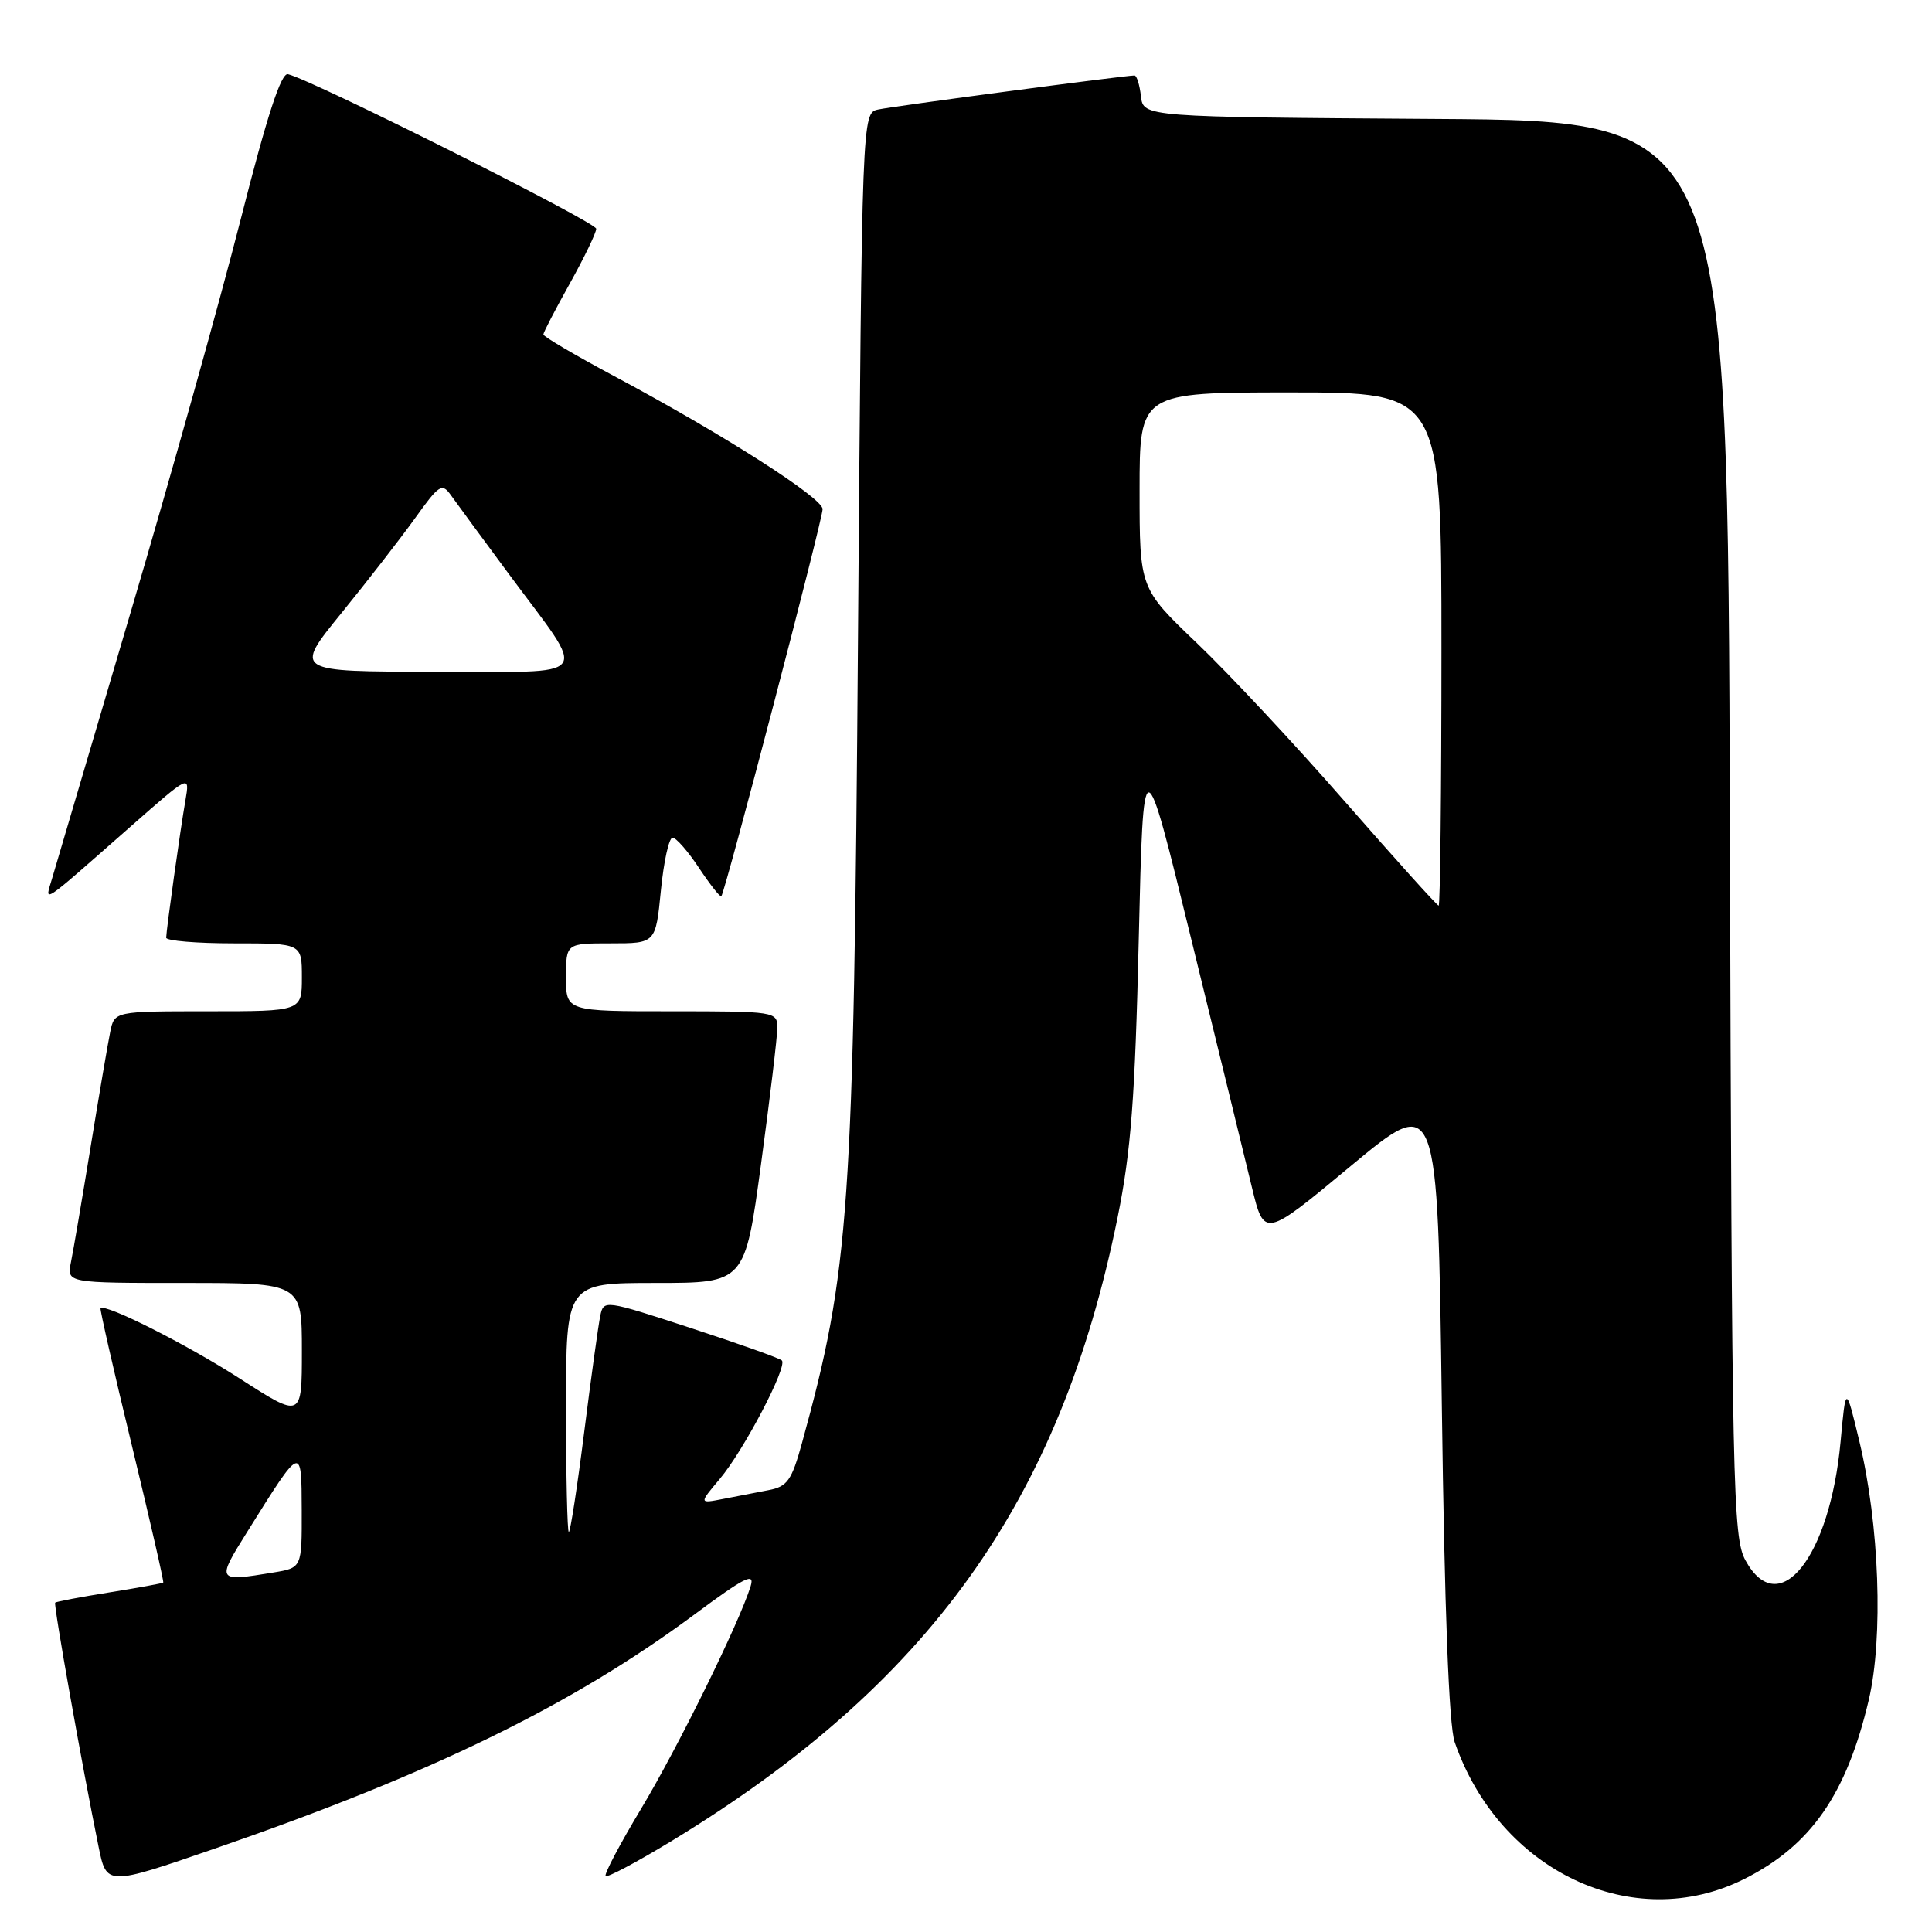 <?xml version="1.0" encoding="UTF-8" standalone="no"?>
<!DOCTYPE svg PUBLIC "-//W3C//DTD SVG 1.1//EN" "http://www.w3.org/Graphics/SVG/1.1/DTD/svg11.dtd" >
<svg xmlns="http://www.w3.org/2000/svg" xmlns:xlink="http://www.w3.org/1999/xlink" version="1.1" viewBox="0 0 256 256">
 <g >
 <path fill="currentColor"
d=" M 231.12 248.98 C 239.95 244.55 244.67 237.77 247.62 225.26 C 249.57 216.97 249.03 202.01 246.38 191.00 C 244.58 183.50 244.58 183.50 243.89 191.00 C 242.47 206.40 235.70 214.85 231.28 206.75 C 229.62 203.71 229.48 197.36 229.22 109.76 C 228.94 16.02 228.94 16.02 190.22 15.76 C 151.50 15.50 151.50 15.50 151.18 12.75 C 151.01 11.24 150.62 10.00 150.33 10.00 C 149.04 10.00 118.29 14.08 116.36 14.51 C 114.22 14.98 114.22 14.98 113.69 84.24 C 113.12 160.58 112.58 168.31 106.27 191.20 C 104.90 196.17 104.33 196.98 101.85 197.45 C 100.28 197.75 97.56 198.28 95.81 198.62 C 92.62 199.24 92.62 199.24 95.37 195.97 C 98.55 192.20 104.39 181.05 103.60 180.27 C 103.31 179.97 97.87 178.04 91.53 175.97 C 80.09 172.23 79.98 172.22 79.54 174.35 C 79.29 175.53 78.33 182.46 77.41 189.75 C 76.49 197.04 75.57 203.00 75.37 203.00 C 75.17 203.00 75.00 195.57 75.00 186.50 C 75.00 170.00 75.00 170.00 86.85 170.00 C 98.71 170.00 98.71 170.00 100.85 154.17 C 102.03 145.46 103.00 137.36 103.00 136.17 C 103.00 134.05 102.69 134.00 89.00 134.00 C 75.00 134.00 75.00 134.00 75.00 129.50 C 75.00 125.00 75.00 125.00 80.94 125.00 C 86.88 125.00 86.88 125.00 87.57 118.00 C 87.95 114.15 88.64 111.00 89.12 111.00 C 89.59 111.00 91.17 112.81 92.63 115.02 C 94.10 117.23 95.42 118.91 95.58 118.75 C 96.08 118.25 109.00 68.87 109.00 67.46 C 109.00 65.97 95.78 57.53 81.42 49.86 C 76.24 47.09 72.00 44.60 72.00 44.32 C 72.00 44.05 73.58 41.01 75.50 37.57 C 77.42 34.12 79.00 30.86 79.00 30.31 C 79.00 29.45 41.63 10.70 38.16 9.83 C 37.25 9.60 35.40 15.28 31.91 29.00 C 29.18 39.73 22.63 63.12 17.35 81.00 C 12.07 98.88 7.37 114.79 6.91 116.37 C 5.93 119.71 5.08 120.27 17.33 109.50 C 25.16 102.61 25.16 102.61 24.57 106.05 C 23.89 109.93 22.05 123.10 22.02 124.25 C 22.01 124.66 26.05 125.00 31.00 125.00 C 40.00 125.00 40.00 125.00 40.00 129.50 C 40.00 134.00 40.00 134.00 27.58 134.00 C 15.16 134.00 15.16 134.00 14.60 136.75 C 14.29 138.26 13.12 145.12 12.00 152.00 C 10.88 158.88 9.71 165.74 9.40 167.25 C 8.84 170.00 8.84 170.00 24.42 170.00 C 40.00 170.00 40.00 170.00 40.00 178.98 C 40.00 187.96 40.00 187.96 31.75 182.65 C 24.70 178.12 13.96 172.70 13.32 173.35 C 13.21 173.46 15.07 181.64 17.47 191.53 C 19.86 201.41 21.74 209.59 21.63 209.70 C 21.53 209.80 18.32 210.39 14.50 211.00 C 10.68 211.61 7.45 212.22 7.31 212.36 C 7.07 212.60 10.86 233.93 13.06 244.70 C 14.12 249.90 14.12 249.90 28.55 244.92 C 57.24 235.01 75.84 225.92 92.04 213.91 C 98.71 208.96 100.04 208.30 99.46 210.19 C 97.95 215.05 89.79 231.63 84.92 239.72 C 82.13 244.37 80.02 248.36 80.25 248.59 C 80.48 248.81 84.35 246.76 88.86 244.02 C 123.09 223.24 140.47 198.96 148.09 161.30 C 149.86 152.57 150.40 145.51 150.89 124.50 C 151.50 98.50 151.50 98.50 157.86 124.50 C 161.37 138.80 164.97 153.55 165.87 157.27 C 167.51 164.04 167.51 164.04 179.00 154.49 C 190.50 144.94 190.50 144.94 191.05 186.22 C 191.41 213.44 191.99 228.64 192.75 230.83 C 198.68 247.96 216.42 256.35 231.12 248.98 Z  M 32.75 202.99 C 40.01 191.37 39.95 191.39 39.98 200.12 C 40.00 207.74 40.00 207.74 36.25 208.36 C 28.69 209.61 28.65 209.54 32.75 202.99 Z  M 178.24 106.25 C 171.64 98.69 162.80 89.23 158.61 85.23 C 151.00 77.96 151.00 77.96 151.00 64.98 C 151.00 52.00 151.00 52.00 171.00 52.00 C 191.00 52.00 191.00 52.00 191.00 86.00 C 191.00 104.70 190.83 120.00 190.63 120.00 C 190.42 120.00 184.85 113.81 178.24 106.25 Z  M 45.23 81.25 C 48.69 76.99 53.09 71.32 55.00 68.66 C 58.22 64.17 58.57 63.95 59.78 65.66 C 60.50 66.67 63.92 71.33 67.38 76.00 C 78.02 90.38 79.07 89.00 57.50 89.00 C 38.93 89.00 38.93 89.00 45.23 81.25 Z "/>
</g>
</svg>